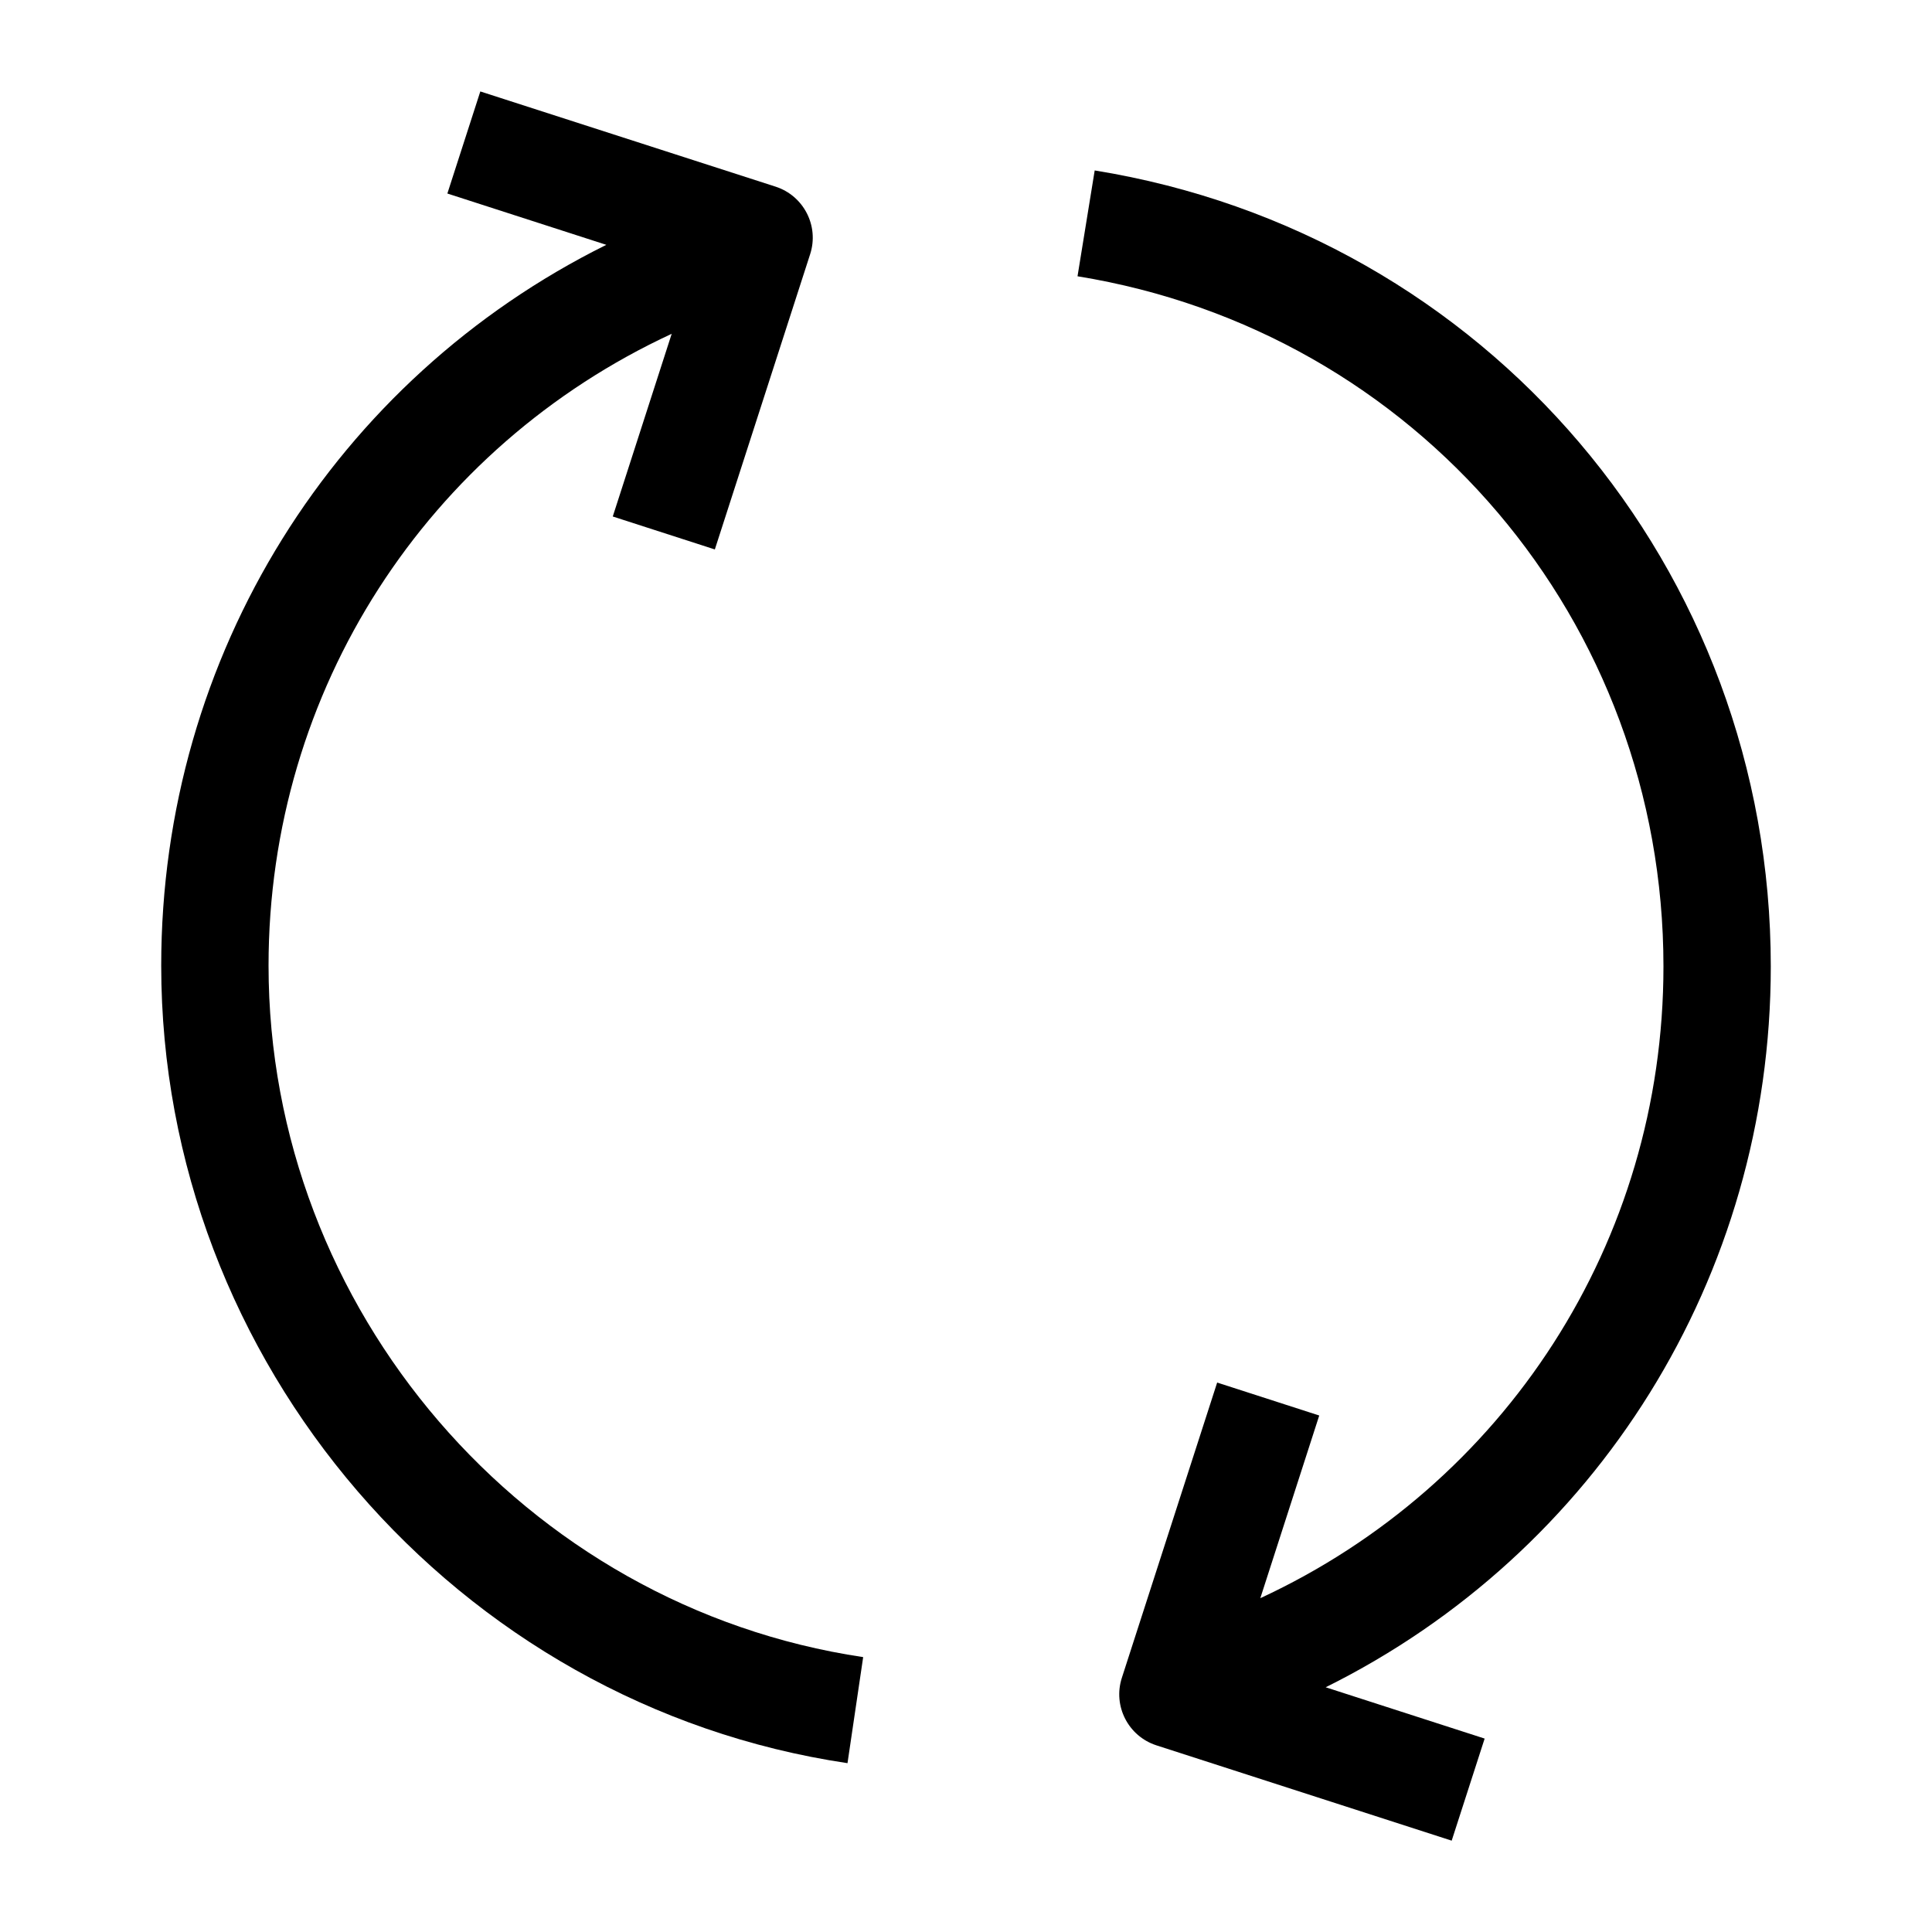 <?xml version="1.0" encoding="utf-8"?>
<!-- Generator: Adobe Illustrator 19.2.1, SVG Export Plug-In . SVG Version: 6.00 Build 0)  -->
<svg version="1.1" id="Layer_1" xmlns="http://www.w3.org/2000/svg" xmlns:xlink="http://www.w3.org/1999/xlink" x="0px" y="0px"
	 viewBox="0 0 18 18" style="enable-background:new 0 0 18 18;" xml:space="preserve">
<g>
	<path d="M2.502,8.996c0-2.57,1.482-4.832,3.756-5.886L5.709,4.812L6.66,5.119l0.888-2.751c0.085-0.263-0.06-0.544-0.322-0.629
		L4.475,0.852L4.168,1.803l1.481,0.478C3.128,3.531,1.502,6.1,1.502,8.996c0,3.694,2.748,6.889,6.394,7.431l0.146-0.988
		C4.884,14.968,2.502,12.198,2.502,8.996z"/>
	<path d="M16.498,9.004c0-3.707-2.649-6.826-6.299-7.416l-0.16,0.986c3.163,0.513,5.459,3.216,5.459,6.43
		c0,2.57-1.482,4.832-3.756,5.886l0.549-1.702l-0.951-0.307l-0.888,2.751c-0.085,0.263,0.06,0.544,0.322,0.629l2.751,0.888
		l0.307-0.951l-1.481-0.478C14.872,14.469,16.498,11.9,16.498,9.004z"/>
</g>
</svg>

